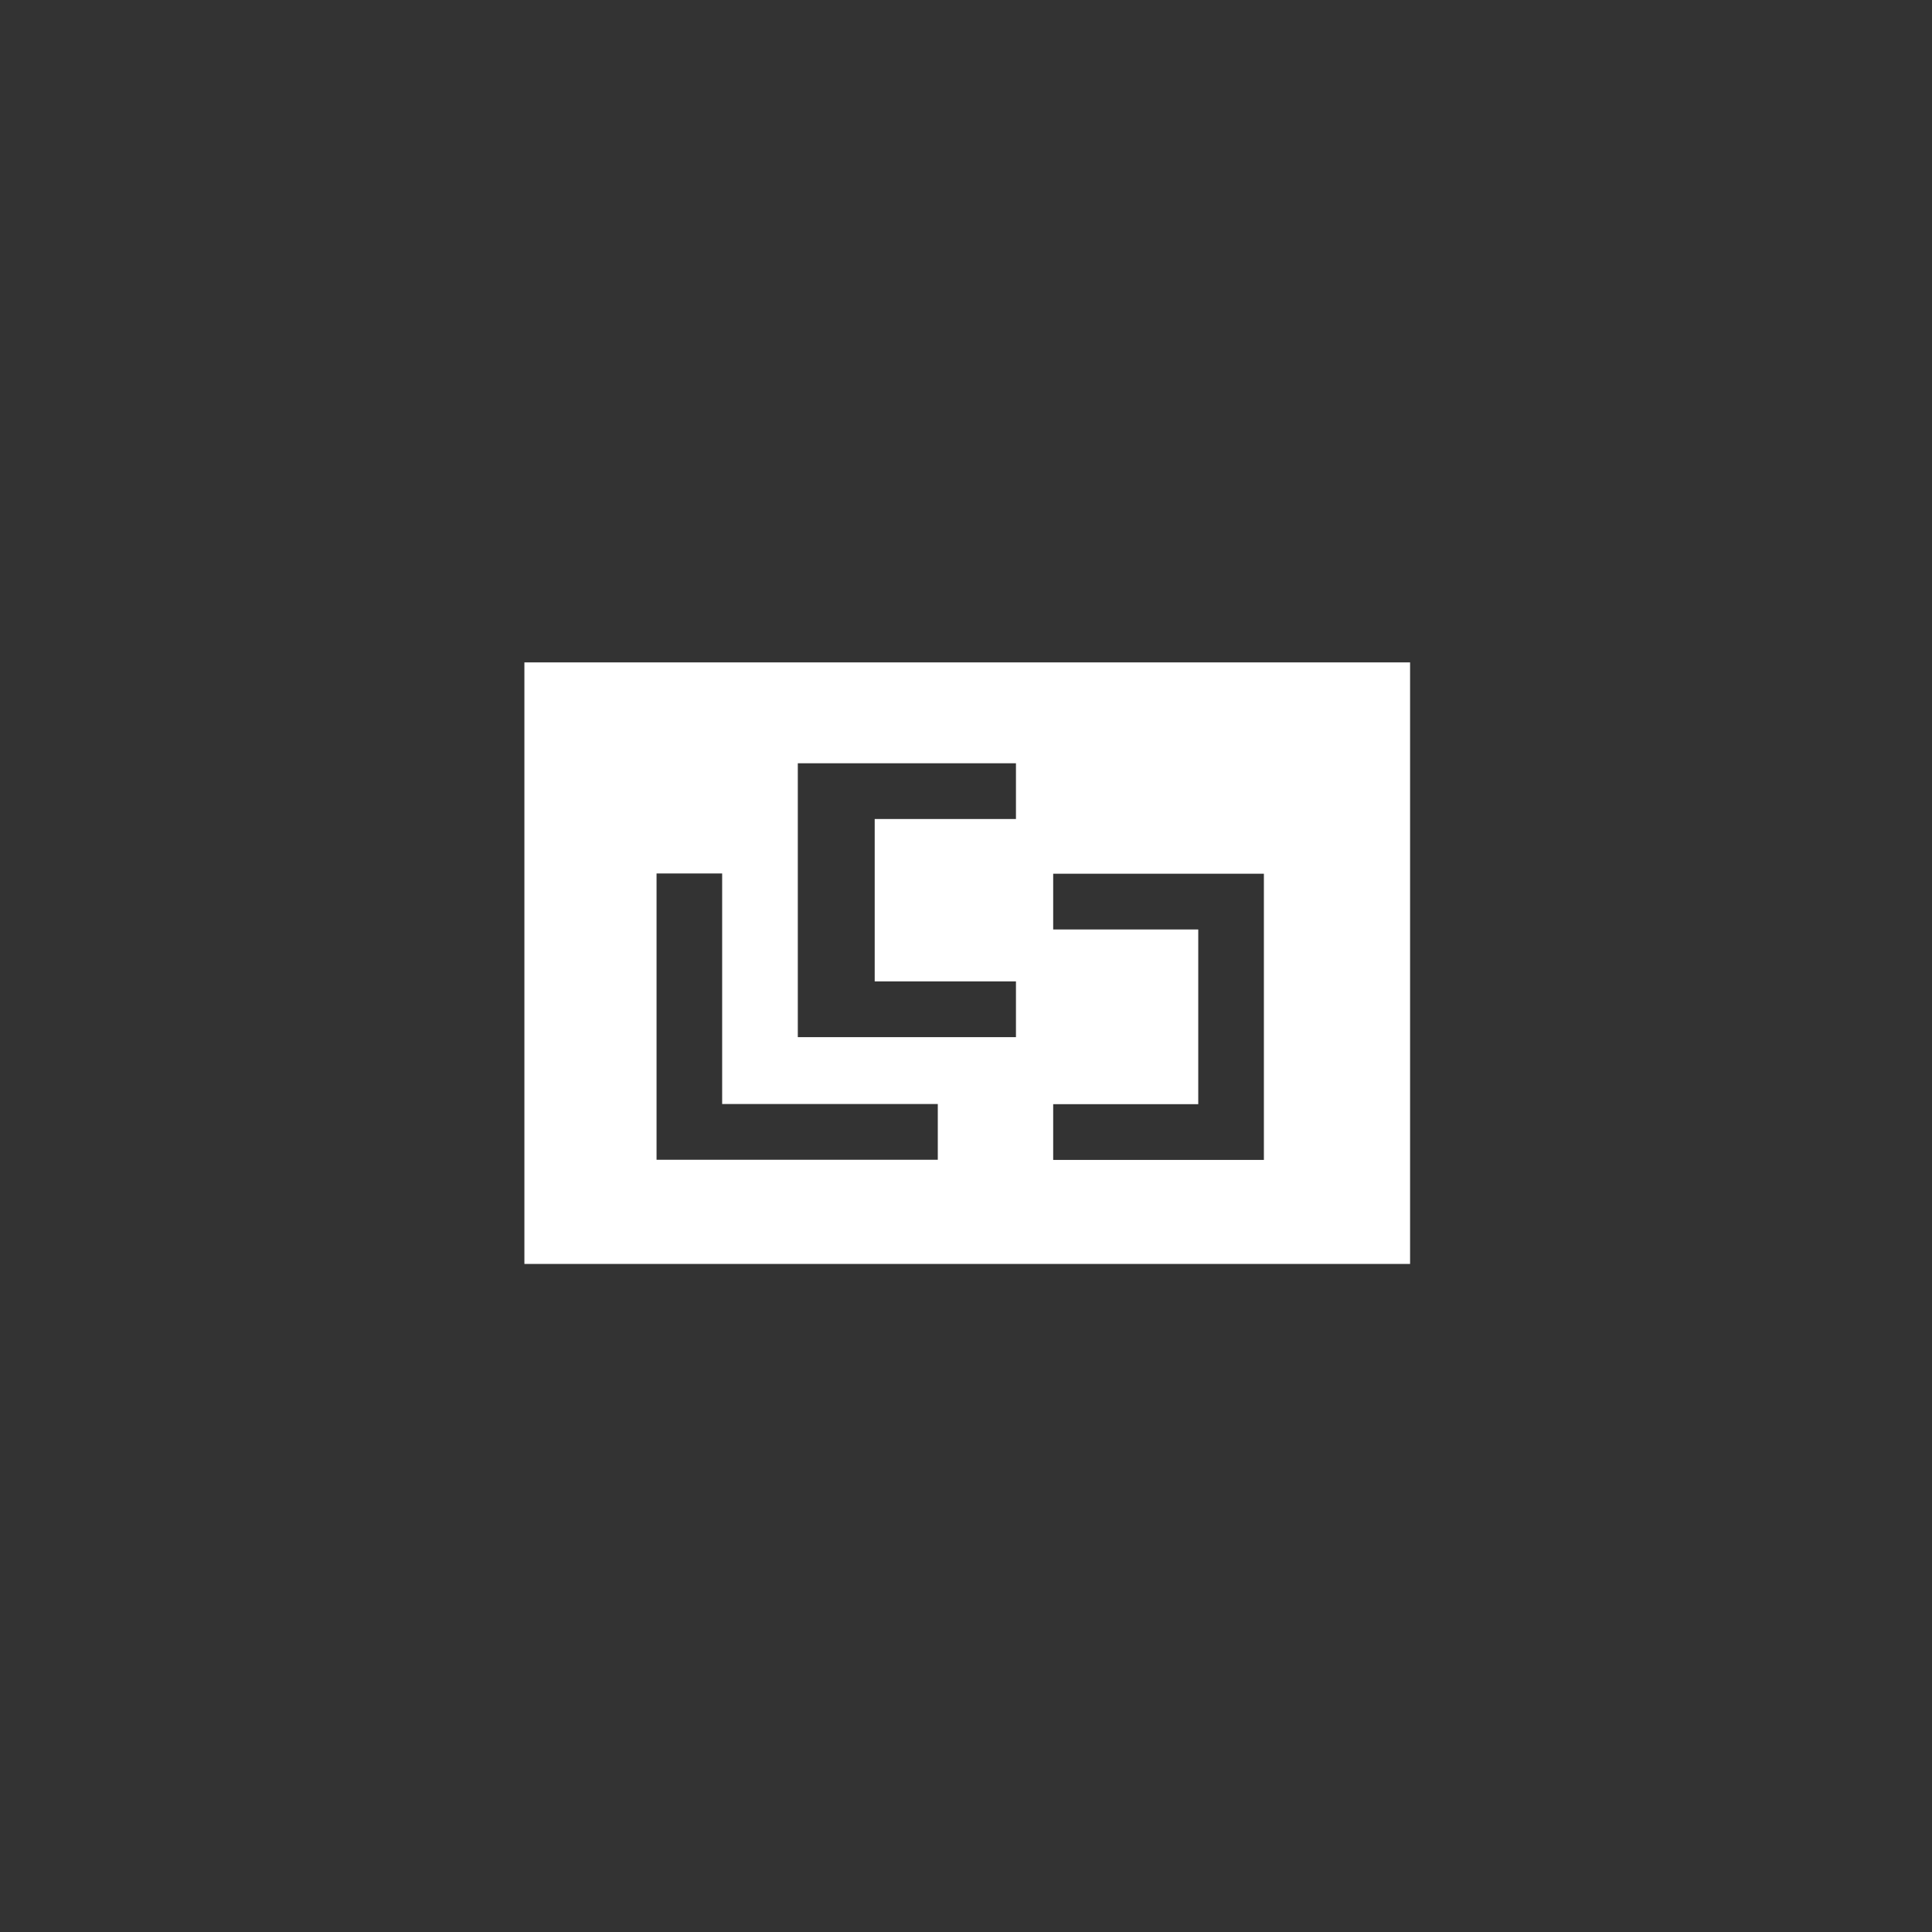 <svg width="70" height="70" viewBox="0 0 70 70" fill="none" xmlns="http://www.w3.org/2000/svg">
<rect x="0" y="0" width="70" height="70" fill="#333333" stroke="none"/>
<g clip-path="url(#clip0_636_7443)">
<path d="M19 24V45.794H51.09V24H19ZM33.982 42.021H23.788V31.647H26.165V40.001H33.978V42.021H33.982ZM36.81 29.674H31.692V35.558H36.81V37.578H28.906V27.654H36.81V29.674ZM45.793 33.672V42.026H38.159V40.006H43.415V33.676H38.159V31.656H45.793V33.676V33.672Z" fill="white"/>
</g>
<defs>
<clipPath id="clip0_636_7443">
<rect width="32.09" height="21.794" fill="white" transform="translate(19 24)"/>
</clipPath>
</defs>
</svg>
